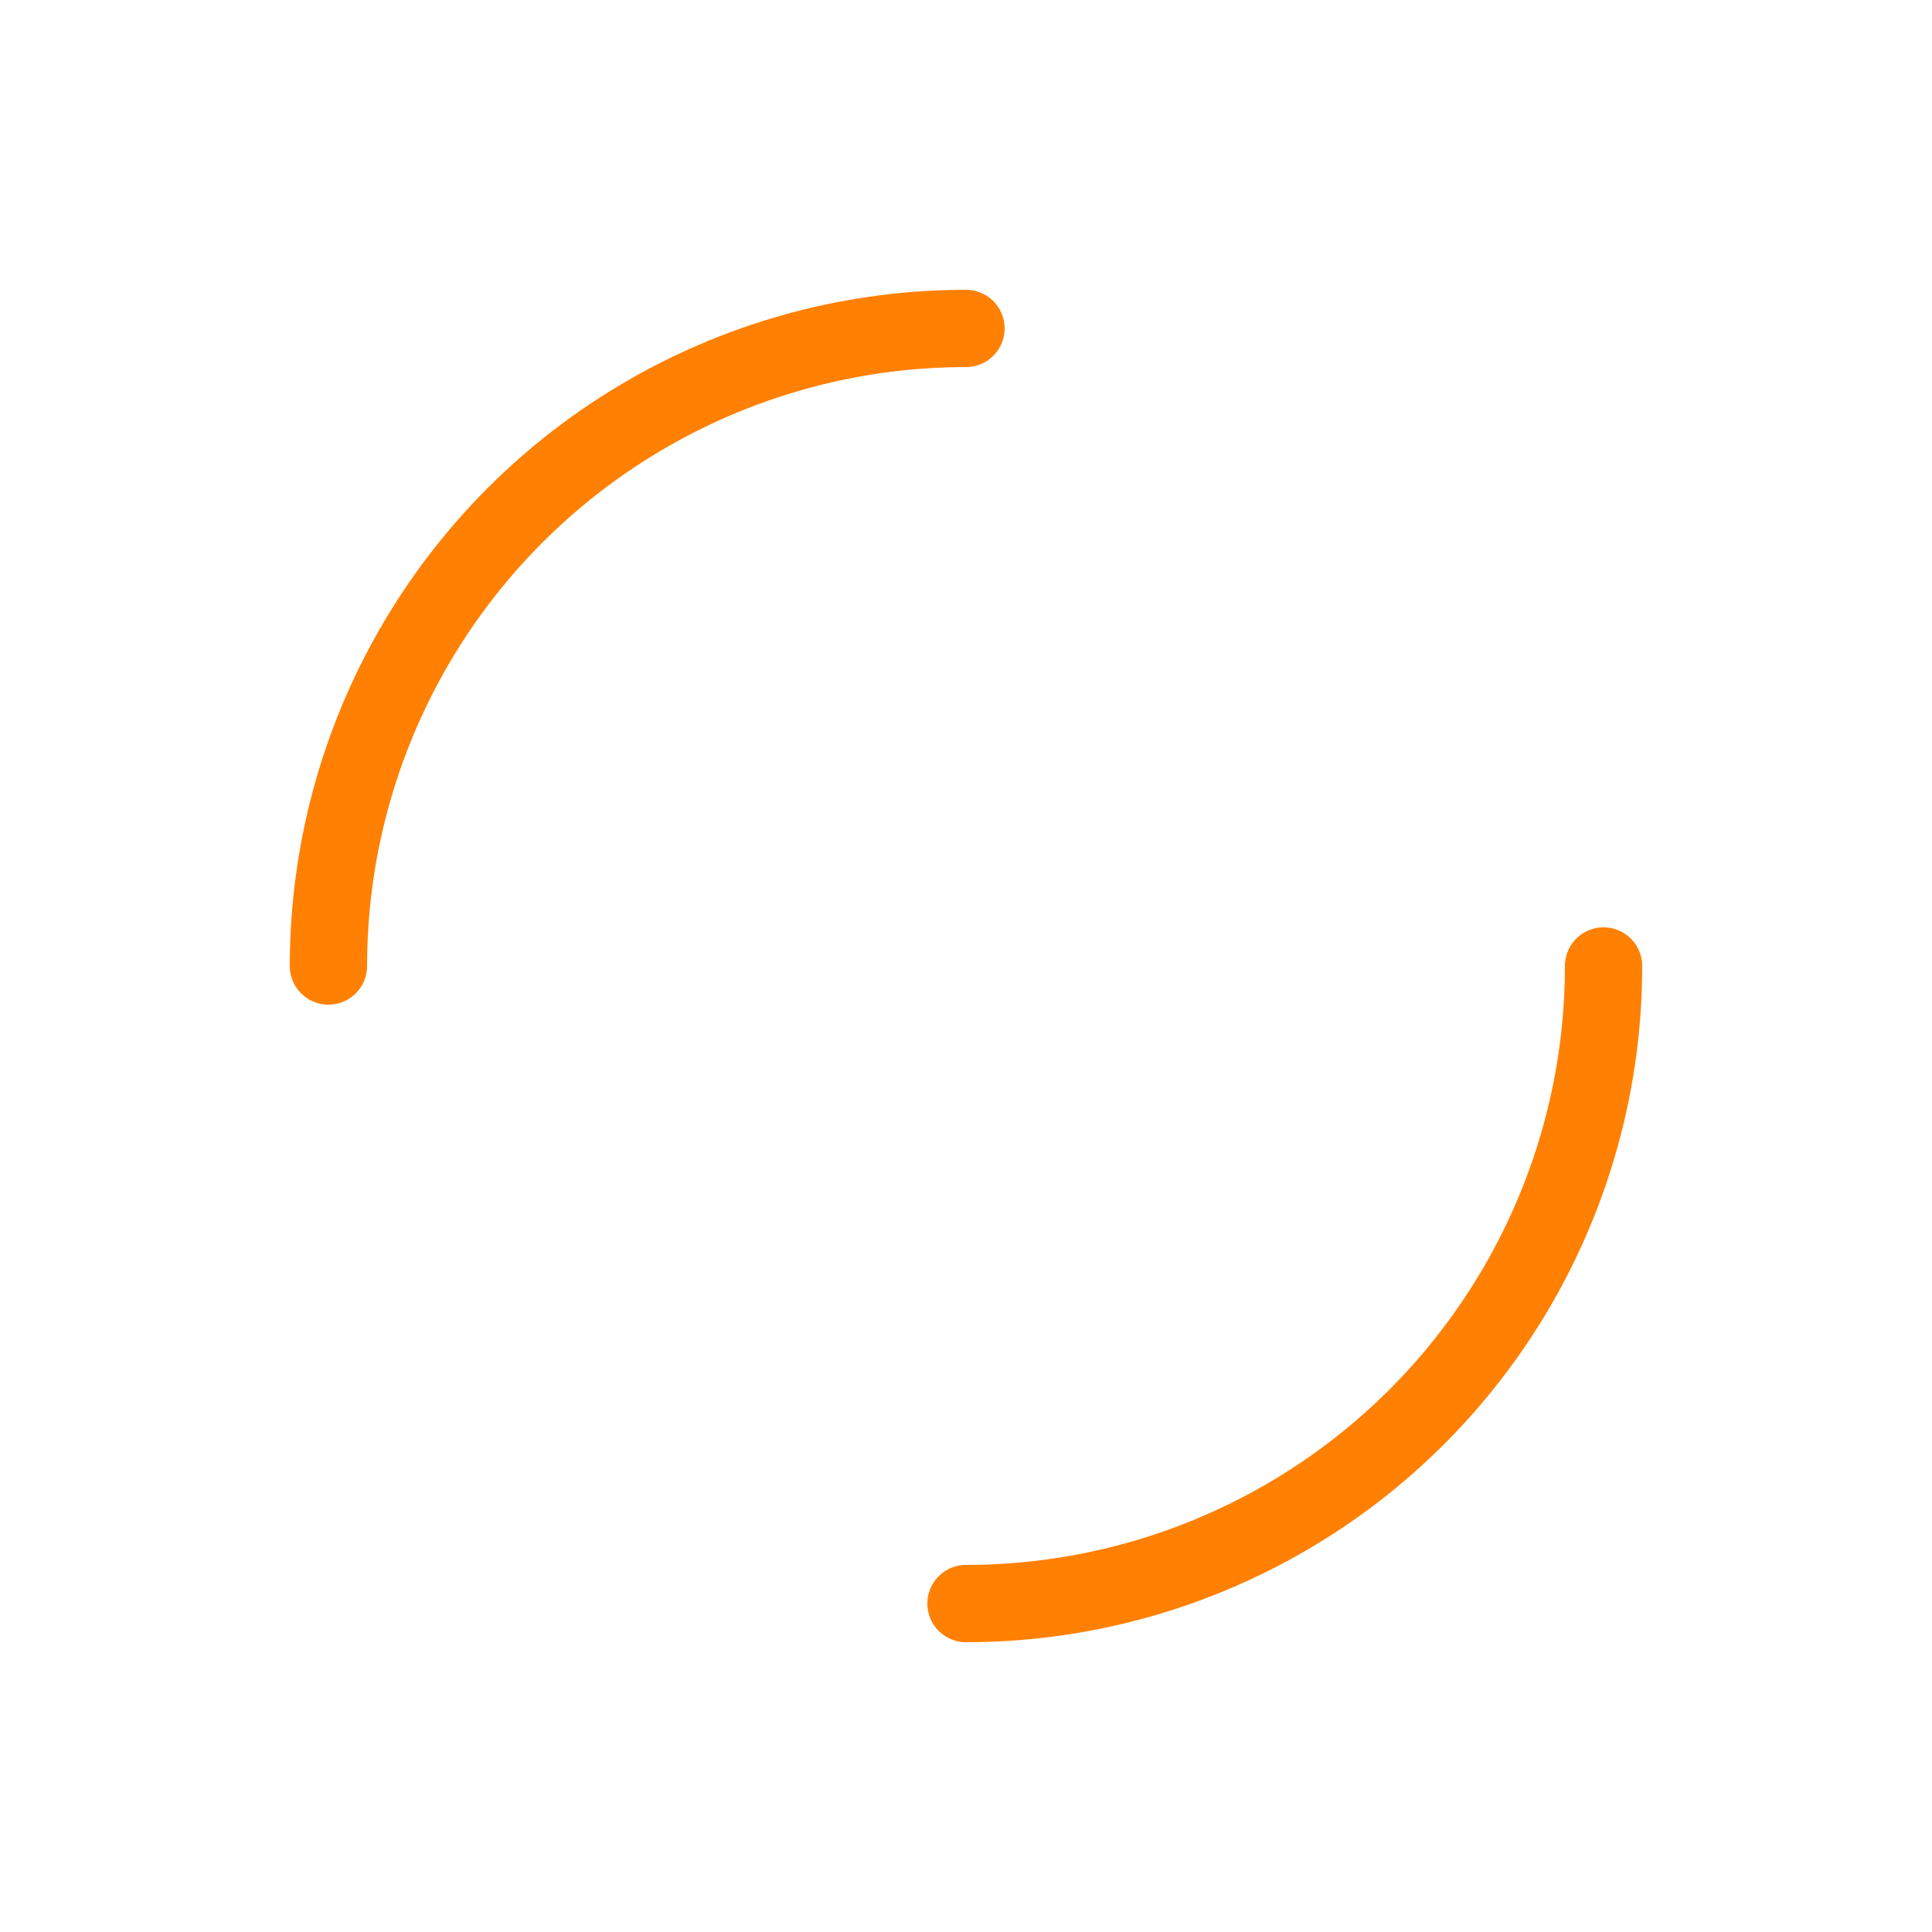 <svg xmlns="http://www.w3.org/2000/svg" viewBox="0 0 100 100" preserveAspectRatio="xMidYMid" width="148" height="148" style="shape-rendering: auto; display: block; background: transparent;" xmlns:xlink="http://www.w3.org/1999/xlink"><g><circle stroke-linecap="round" fill="none" stroke-dasharray="51.836 51.836" stroke="#ff8002" stroke-width="4" r="33" cy="50" cx="50">
  <animateTransform values="0 50 50;360 50 50" keyTimes="0;1" dur="0.746s" repeatCount="indefinite" type="rotate" attributeName="transform"></animateTransform>
</circle><g></g></g><!-- [ldio] generated by https://loading.io --></svg>